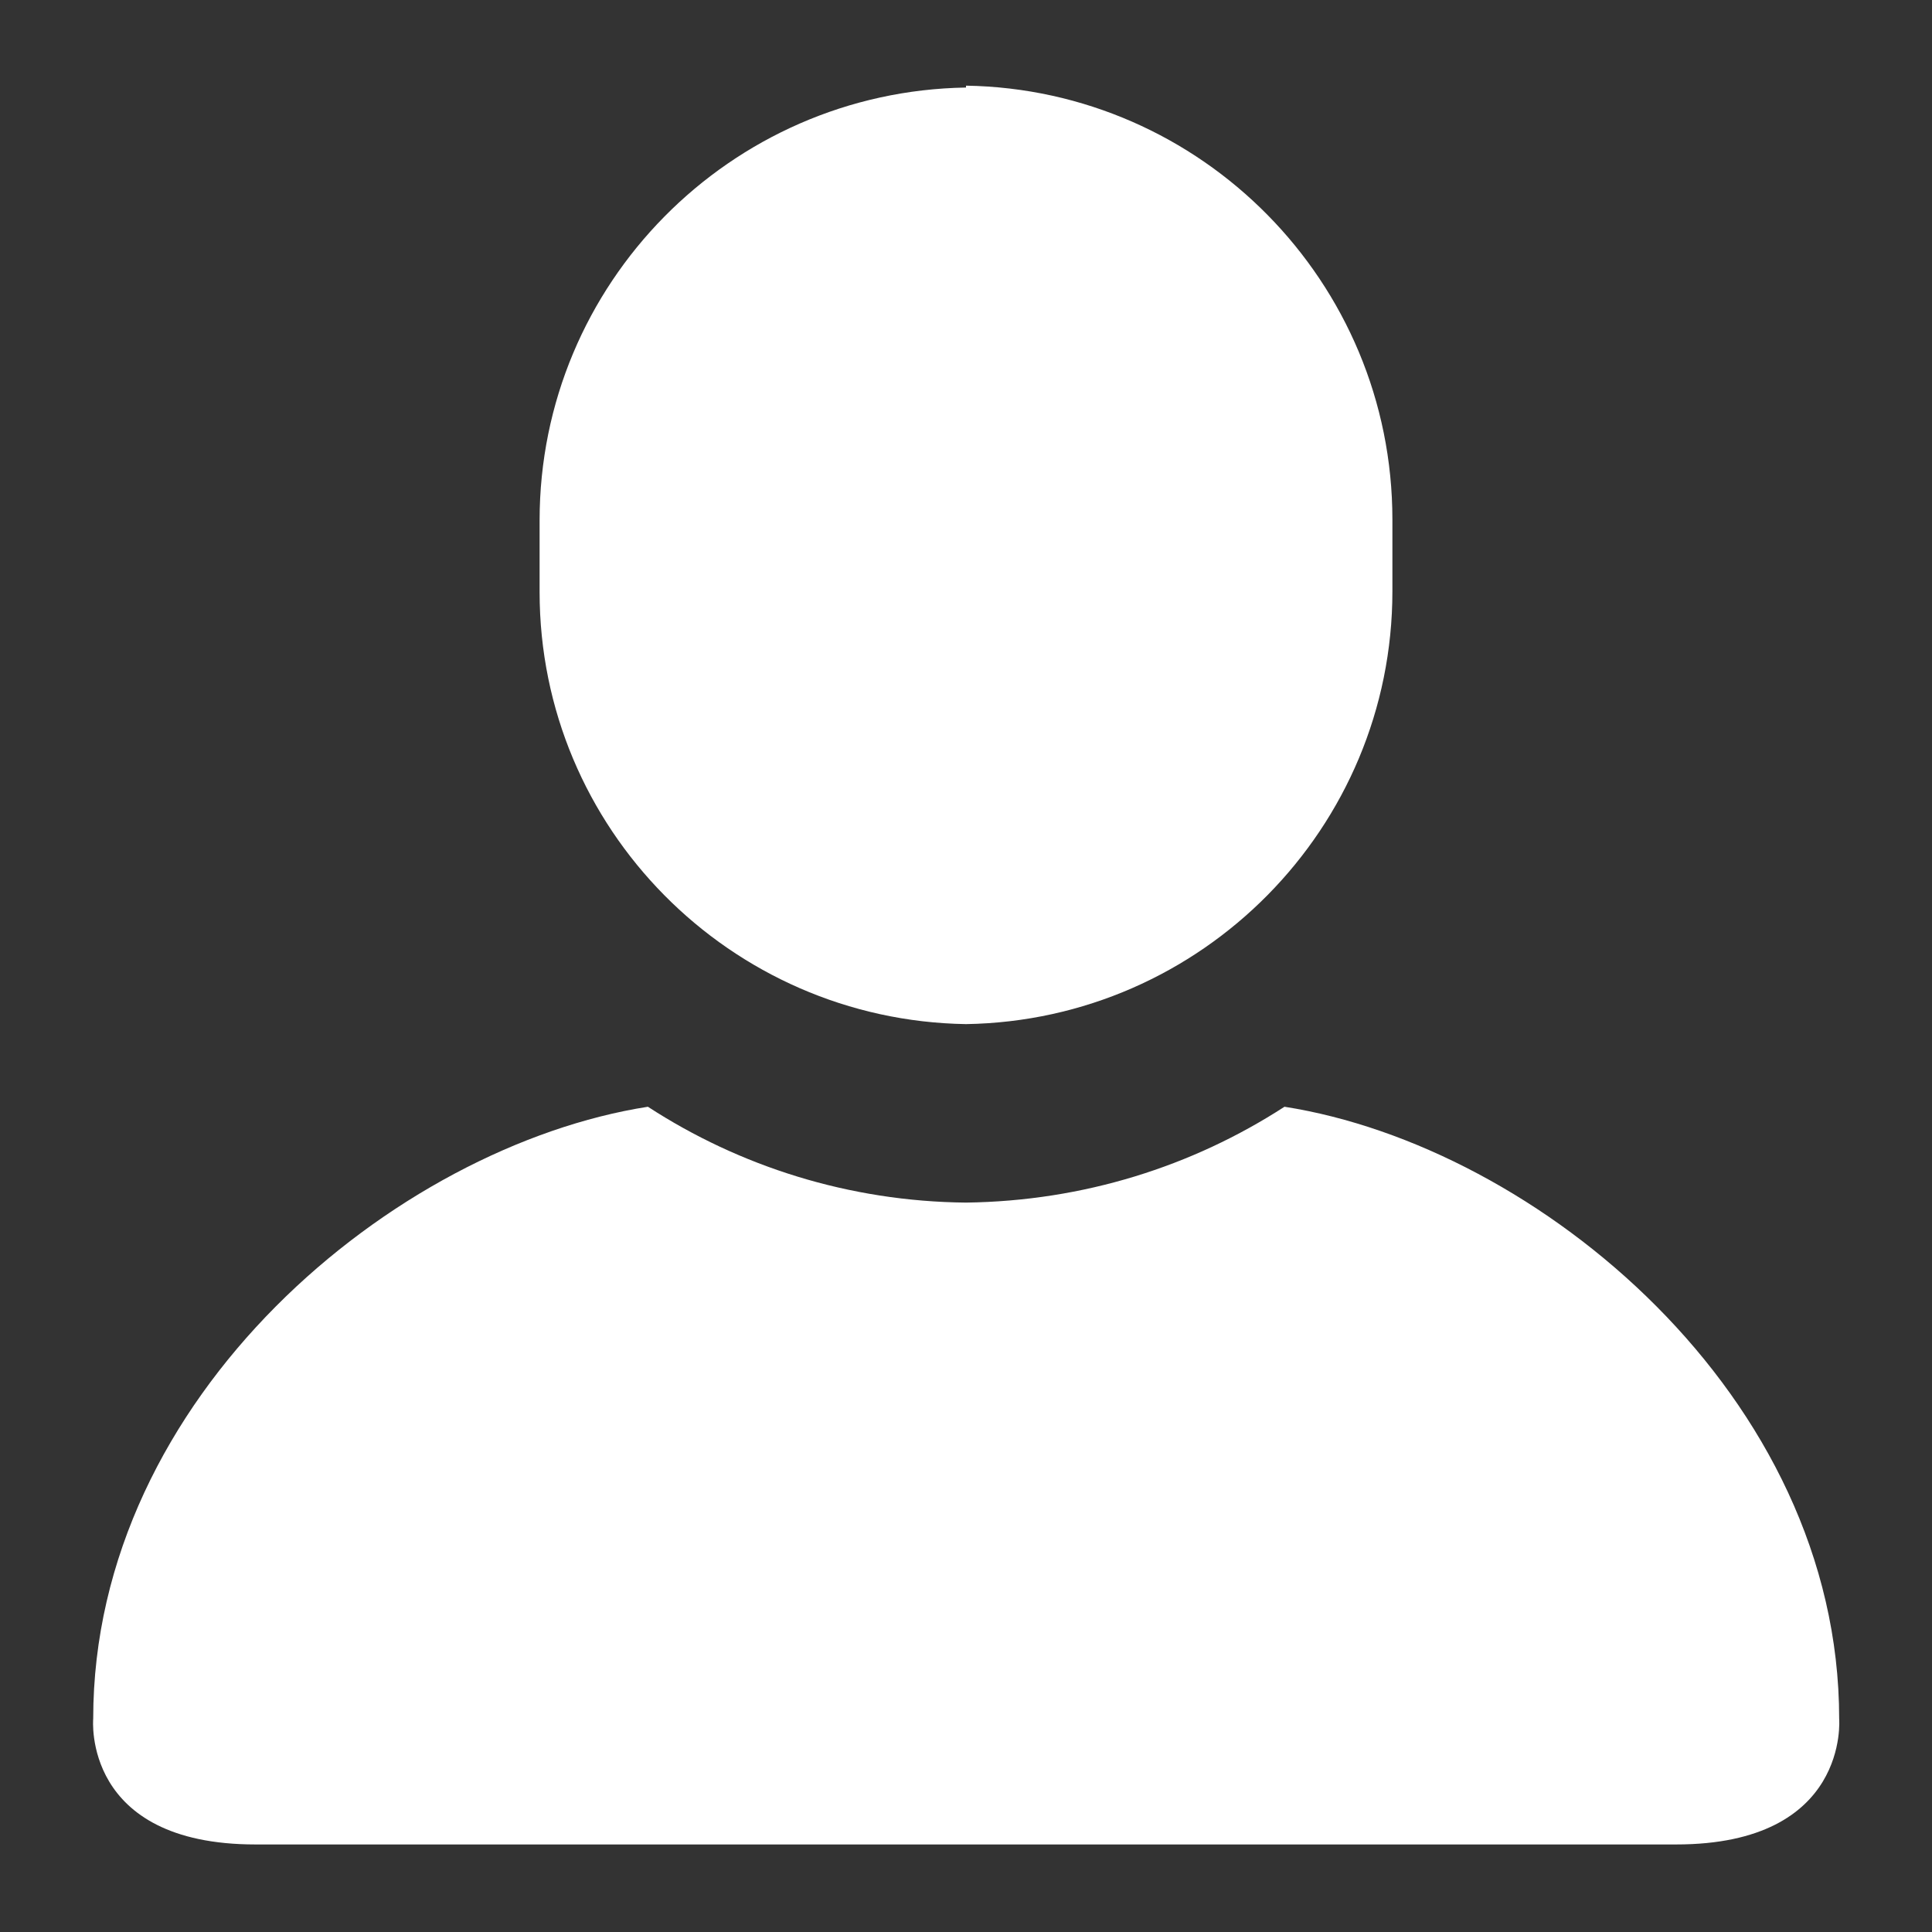 <svg xmlns="http://www.w3.org/2000/svg" width="512" height="512"><rect width="100%" height="100%" fill="#333333" stroke="none"/><path fill="#FFF" d="M487.4 455.5c0-85.6-80-151.7-147-162.2-24.4 15.8-53.3 25-84.4 25.4-31-.3-60-9.6-84.3-25.4-67 10.5-147 76.6-147 162.2 0 0-3 33.3 43 33.3h376.5c46 0 43.2-33.3 43.2-33.3zM256 23.2c-62.5 1-113 52-113 114.7v19c0 62.6 50.5 113.5 113 114.5 62.5-1 113-52 113-114.7v-19c0-63-50.6-114-113-115z"/></svg>
